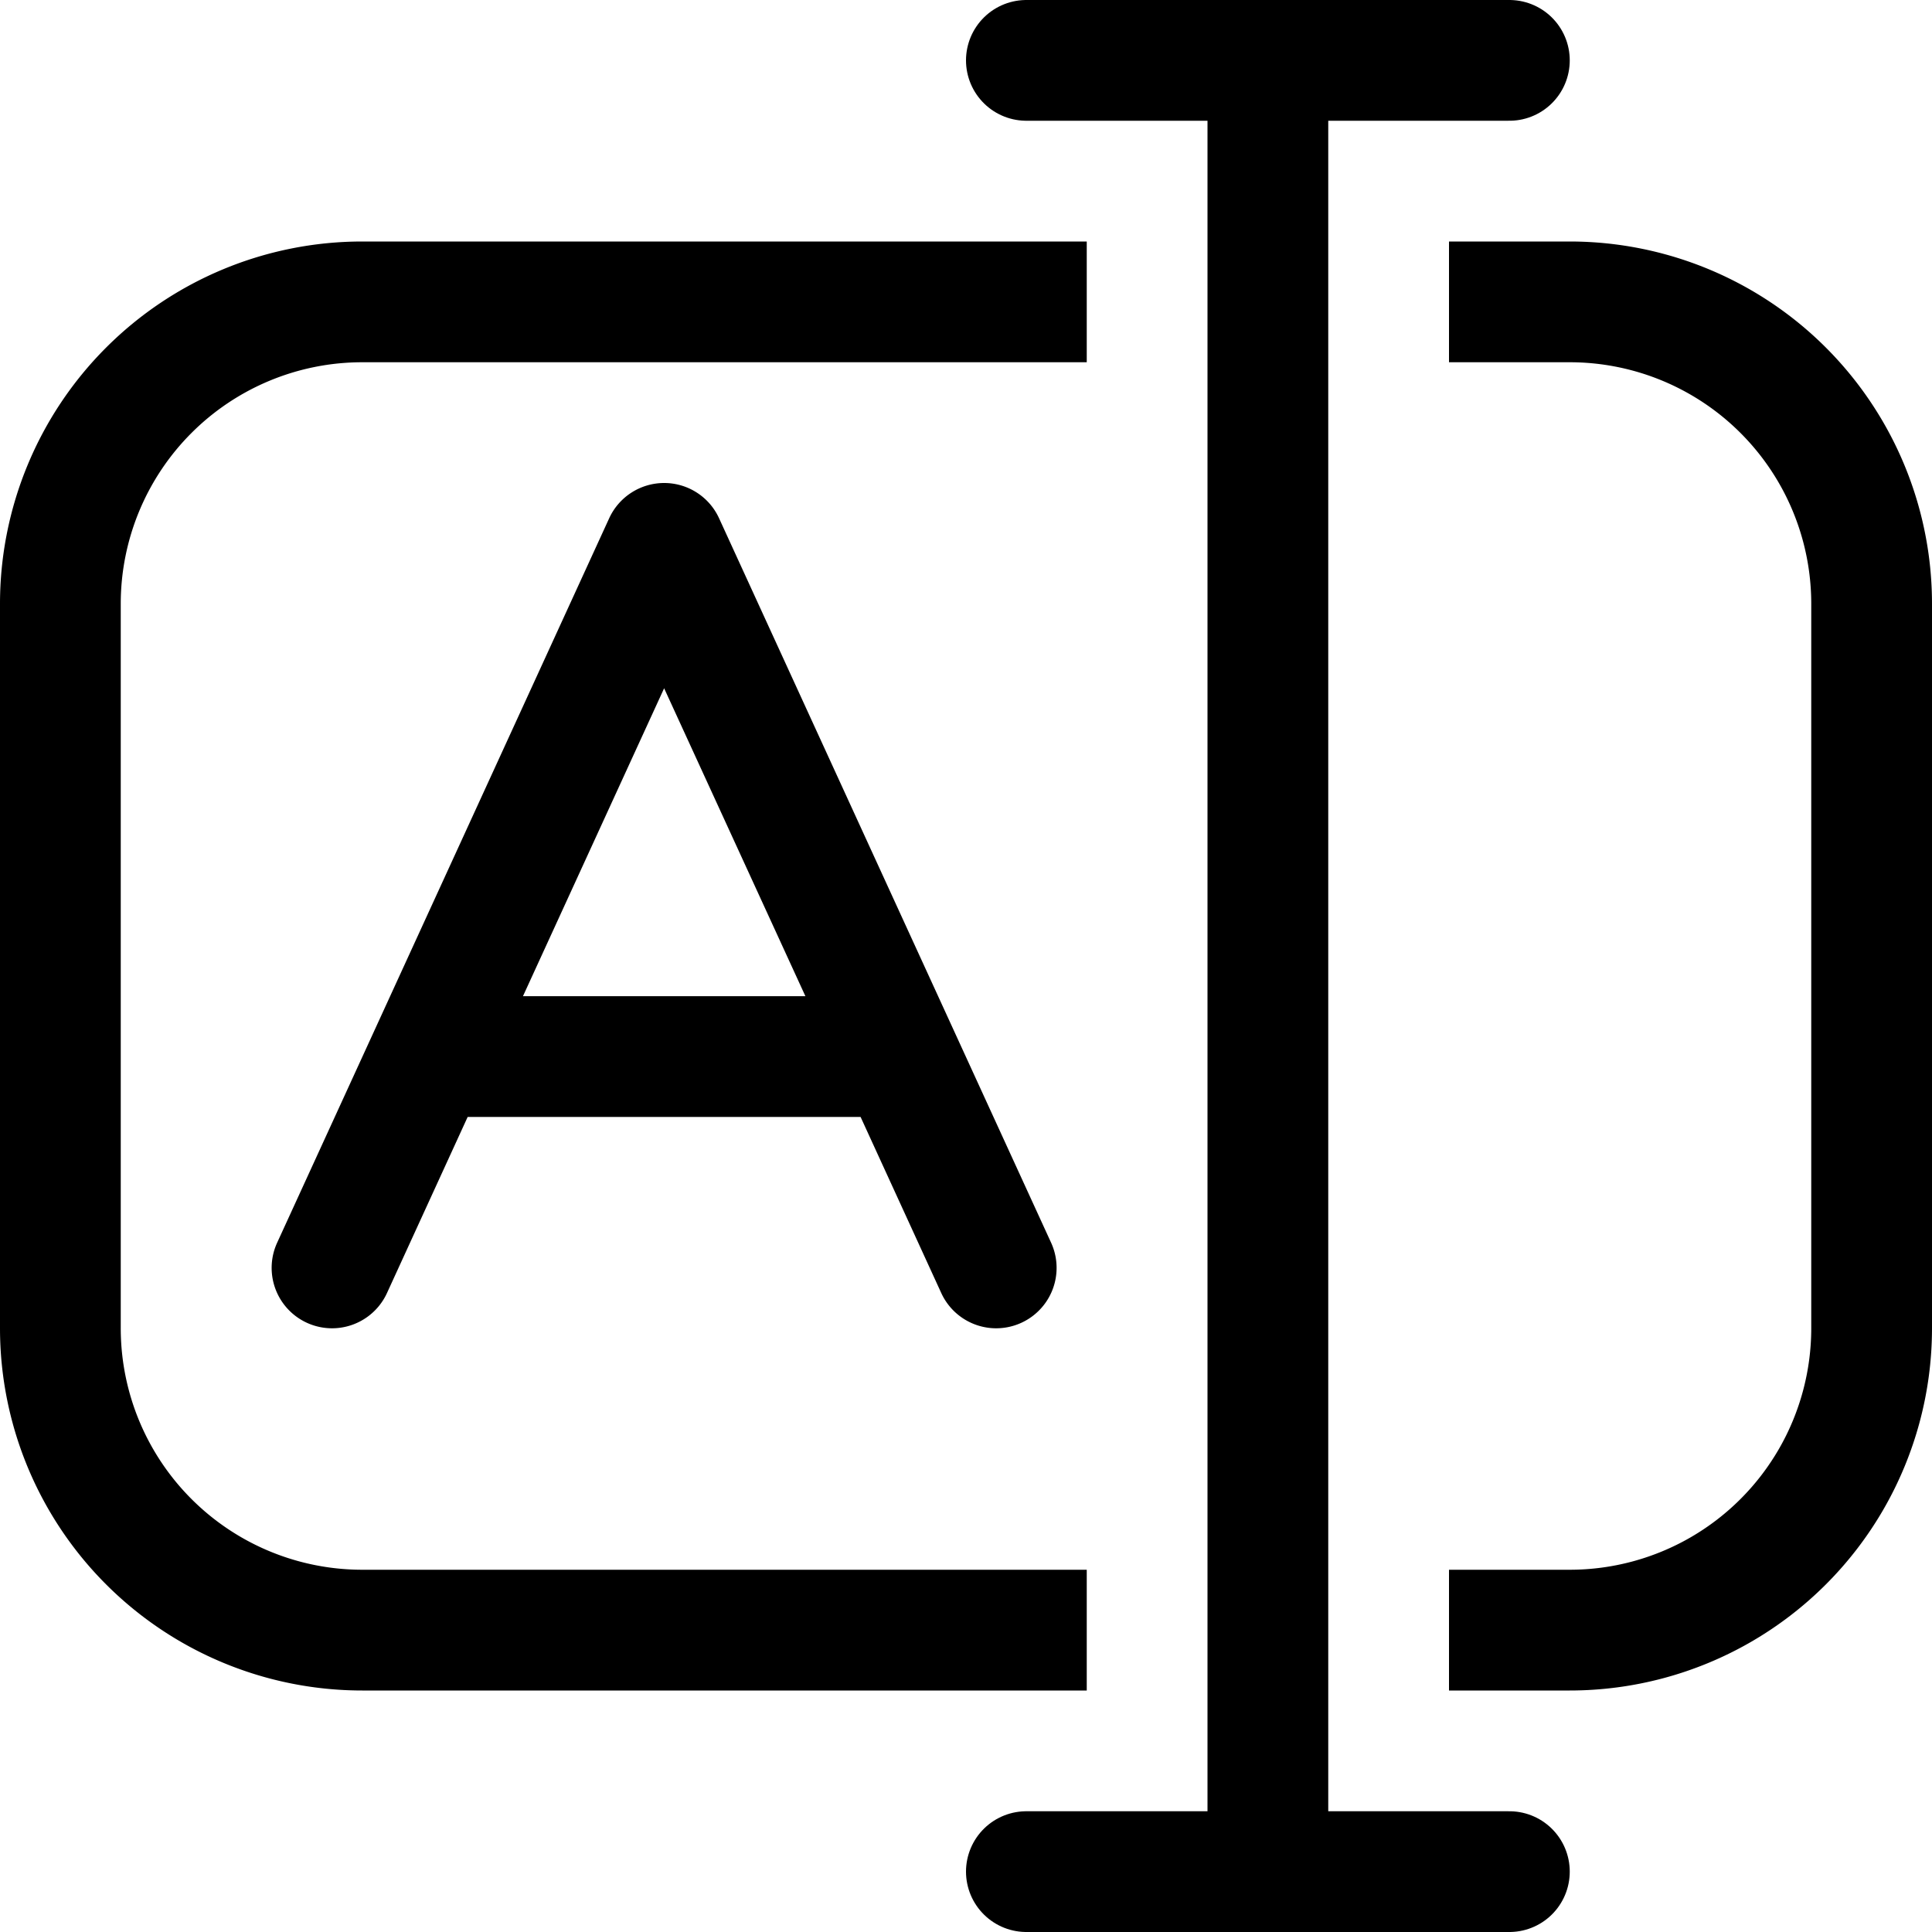<svg xmlns="http://www.w3.org/2000/svg" fill="none" viewBox="0 0 16 16">
  <path stroke="#000" d="M9 2.5H3A2.5 2.5 0 00.5 5v6A2.5 2.5 0 003 13.5h6m3-11h1A2.5 2.5 0 0115.5 5v6a2.5 2.5 0 01-2.5 2.5h-1"/>
  <path stroke="#000" stroke-linecap="round" d="M8.5.5h2m2 0h-2m-2 15h2m2 0h-2m0-15v15"/>
  <path fill="#000" fill-rule="evenodd" d="M5.5 4a.5.5 0 01.455.292l2.75 6a.5.5 0 11-.91.416L7.127 9.25H3.873l-.668 1.458a.5.5 0 11-.91-.416l2.75-6A.501.501 0 015.5 4zm0 1.7L4.331 8.25H6.67L5.5 5.7z" clip-rule="evenodd"/>
</svg>

